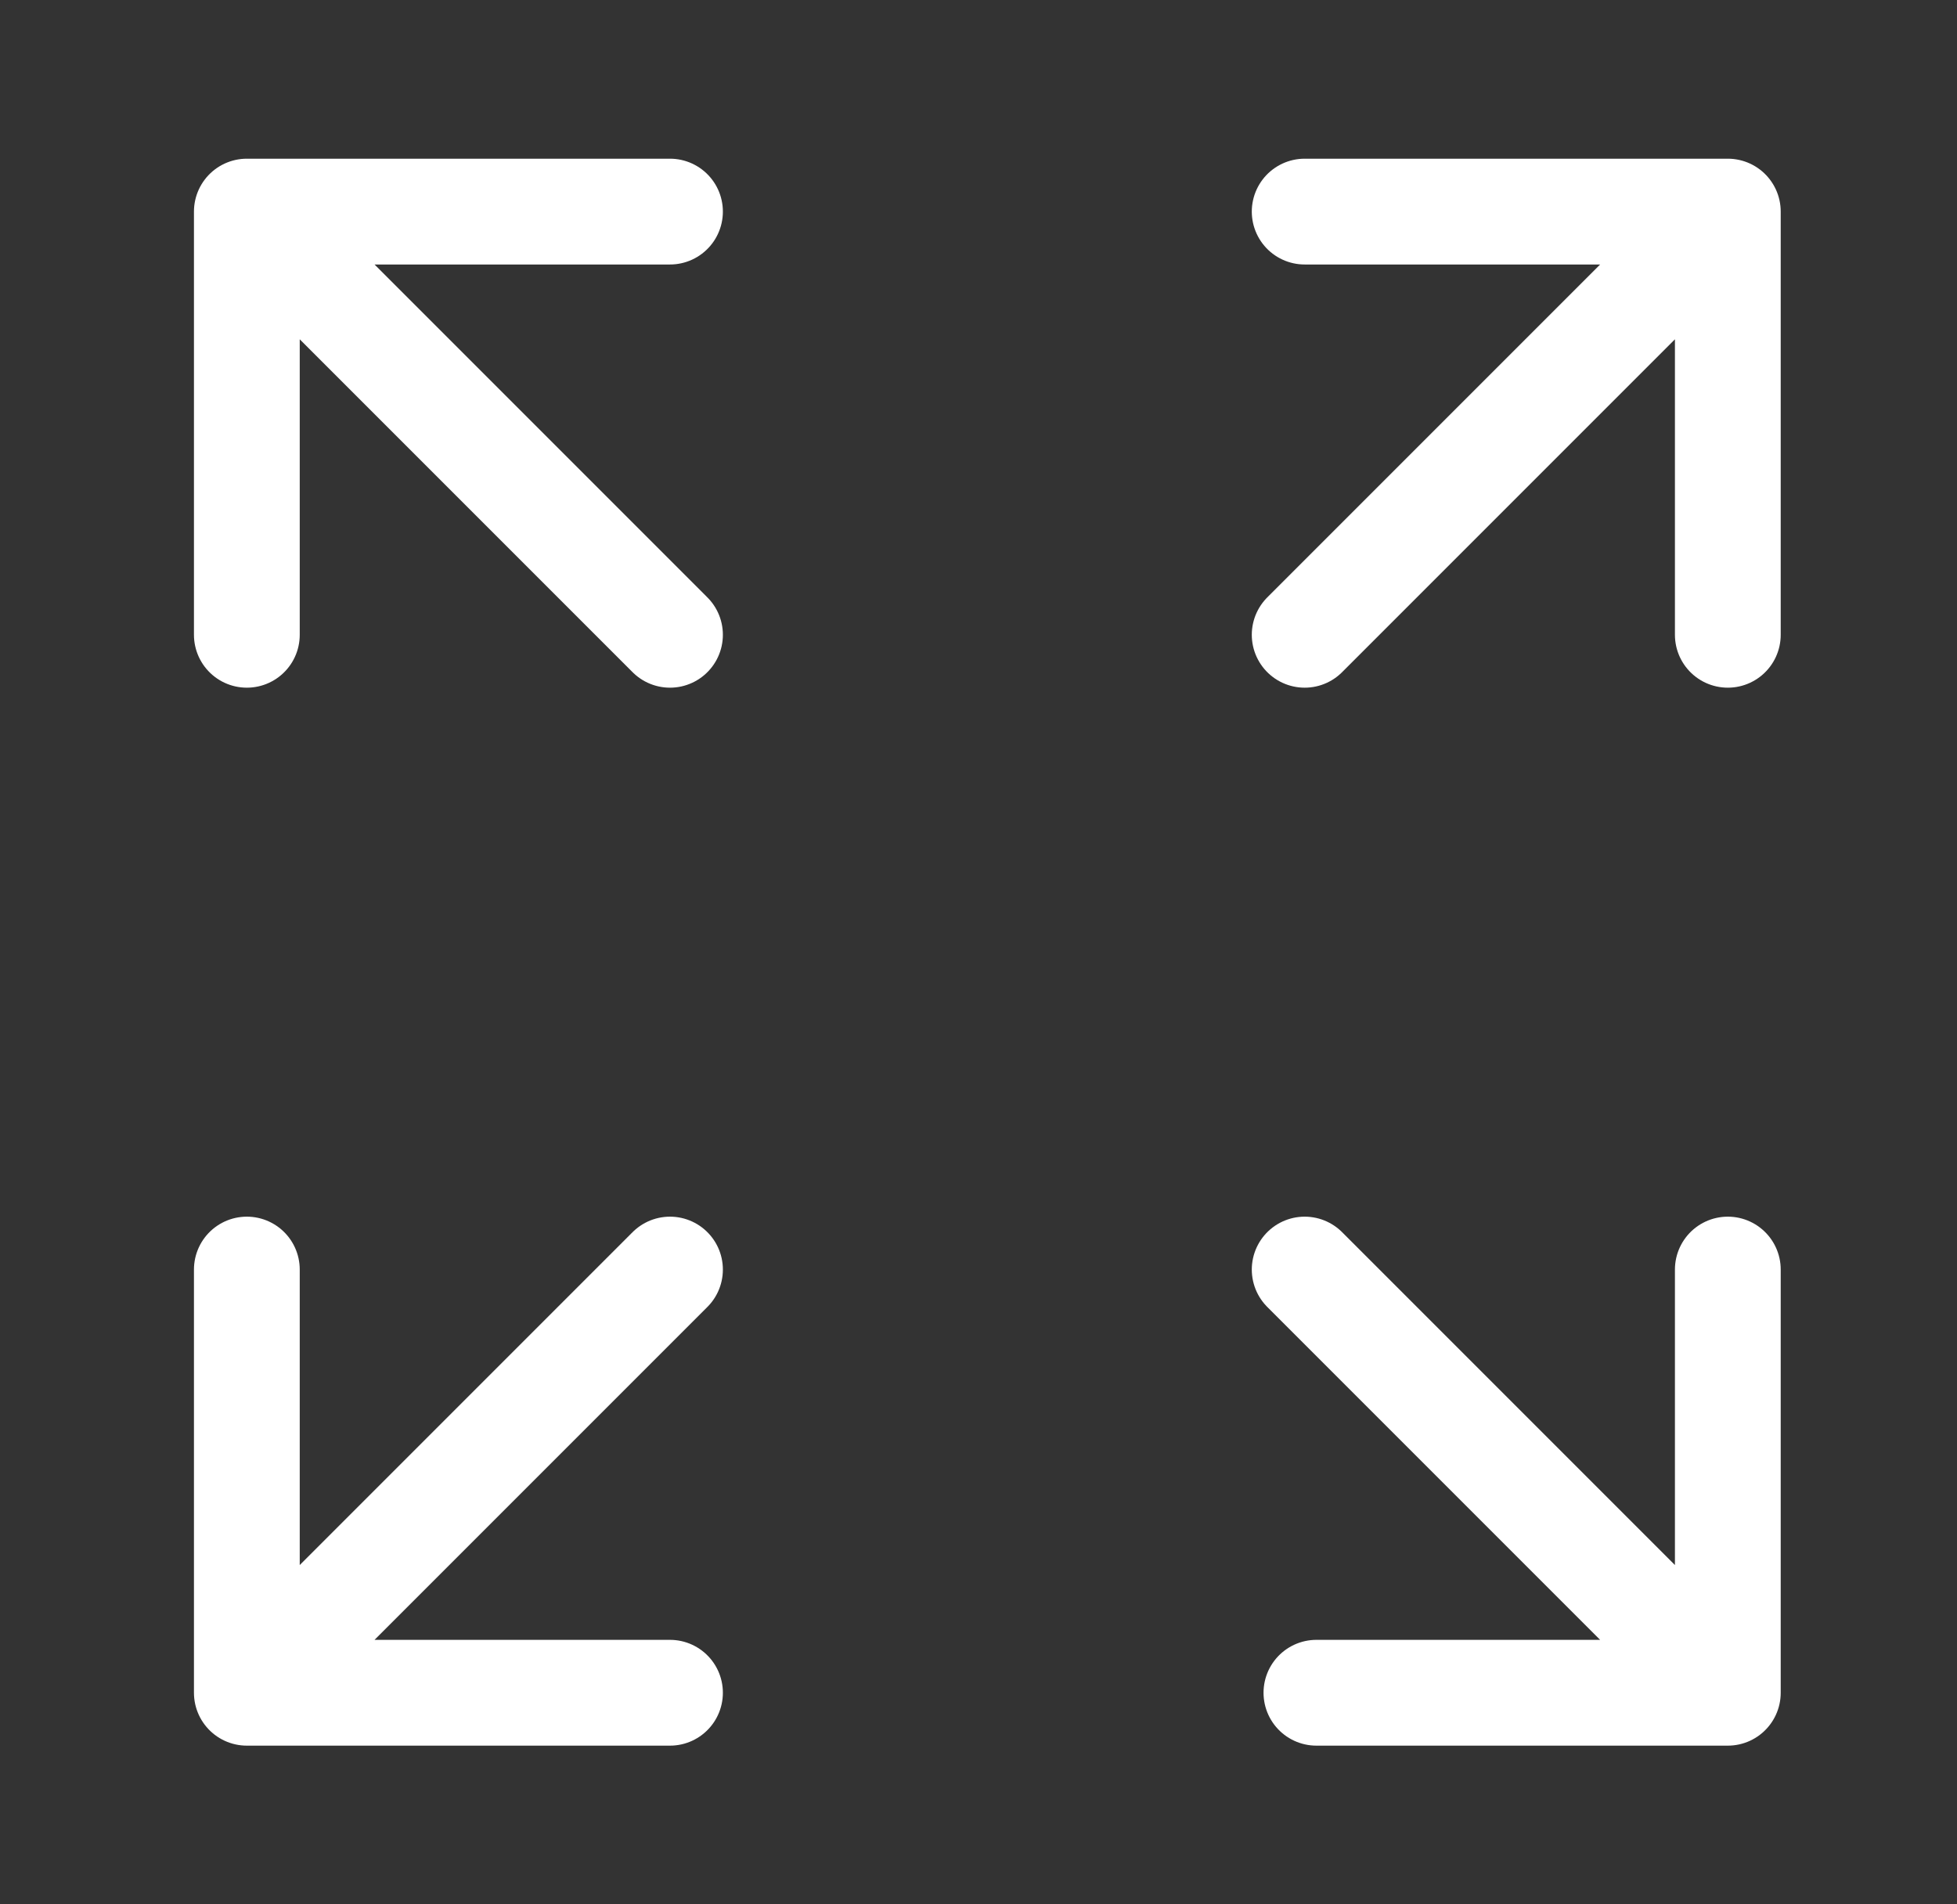 <svg width="37" height="36" viewBox="0 0 37 36" fill="none" xmlns="http://www.w3.org/2000/svg">
<rect x="0" y="0" width="37" height="36" fill="#333333" stroke="none"/>
<path d="M24.667 4L32.667 4M32.667 4V12M32.667 4L24.667 12M12.667 32H4.667M4.667 32L4.667 24M4.667 32L12.667 24M32.667 24L32.667 32M32.667 32H24.889M32.667 32L24.667 24M4.667 12L4.667 4M4.667 4H12.667M4.667 4L12.667 12" stroke="white" stroke-width="2" stroke-linecap="round" stroke-linejoin="round"/>
</svg>
